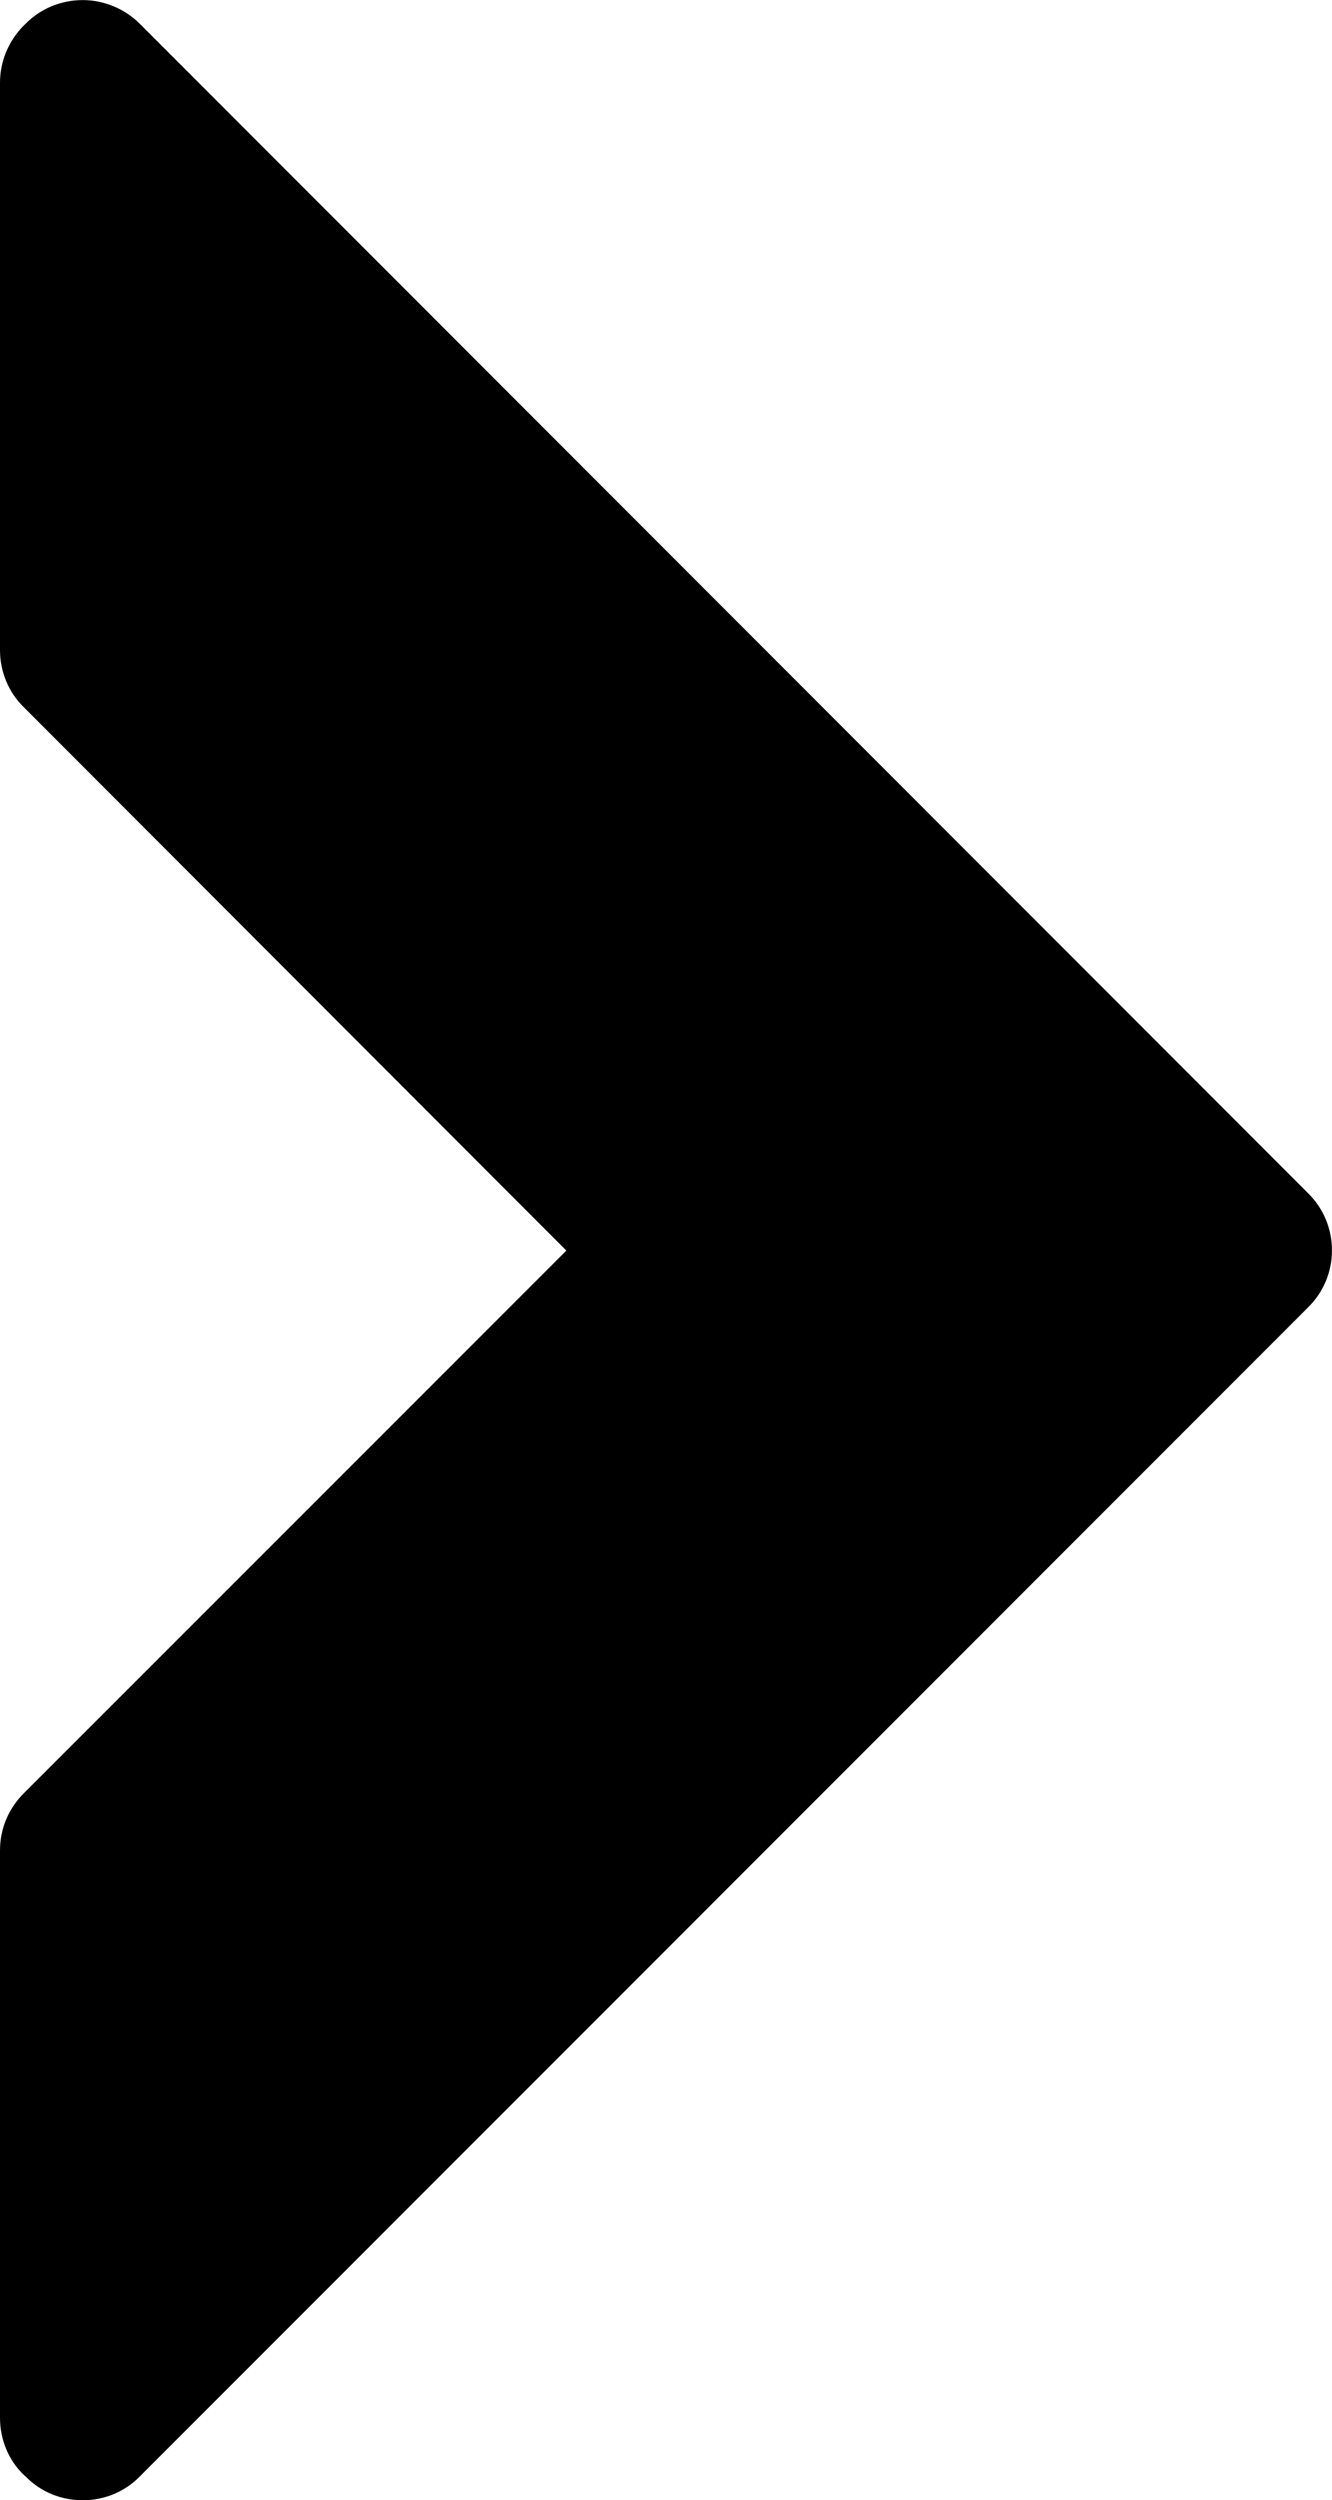 <?xml version="1.0" encoding="UTF-8" standalone="no"?>
<!-- Uploaded to: SVG Repo, www.svgrepo.com, Generator: SVG Repo Mixer Tools -->

<svg
   fill="#000000"
   height="200"
   width="106.623"
   version="1.1"
   id="Capa_1"
   viewBox="0 0 2.75 5.158"
   xml:space="preserve"
   sodipodi:docname="left-arrowhead-svgrepo-com.svg"
   inkscape:version="1.1.2 (0a00cf5339, 2022-02-04)"
   xmlns:inkscape="http://www.inkscape.org/namespaces/inkscape"
   xmlns:sodipodi="http://sodipodi.sourceforge.net/DTD/sodipodi-0.dtd"
   xmlns="http://www.w3.org/2000/svg"
   xmlns:svg="http://www.w3.org/2000/svg"><defs
   id="defs39" /><sodipodi:namedview
   id="namedview37"
   pagecolor="#ffffff"
   bordercolor="#666666"
   borderopacity="1.0"
   inkscape:pageshadow="2"
   inkscape:pageopacity="0.0"
   inkscape:pagecheckerboard="0"
   showgrid="false"
   inkscape:zoom="0.89875"
   inkscape:cx="213.07371"
   inkscape:cy="400"
   inkscape:window-width="2490"
   inkscape:window-height="1503"
   inkscape:window-x="70"
   inkscape:window-y="30"
   inkscape:window-maximized="1"
   inkscape:current-layer="Capa_1" />
<g
   id="g34"
   transform="matrix(-0.25,0,0,0.25,3.954,0)">
	<path
   d="m 5.015,10.79 9.646,9.646 c 0.13,0.133 0.302,0.197 0.471,0.197 0.173,0 0.344,-0.064 0.473,-0.197 l 0.013,-0.011 c 0.127,-0.12 0.198,-0.293 0.198,-0.473 v -4.68 c 0,-0.182 -0.07,-0.347 -0.198,-0.475 L 11.139,10.32 15.618,5.837 C 15.745,5.714 15.816,5.543 15.816,5.364 V 0.682 c 0,-0.176 -0.07,-0.345 -0.198,-0.474 L 15.605,0.196 C 15.483,0.071 15.313,0 15.132,0 14.959,0 14.786,0.071 14.661,0.196 L 5.015,9.845 c -0.265,0.259 -0.265,0.687 0,0.945 z"
   id="path2" />
	<g
   id="g4">
	</g>
	<g
   id="g6">
	</g>
	<g
   id="g8">
	</g>
	<g
   id="g10">
	</g>
	<g
   id="g12">
	</g>
	<g
   id="g14">
	</g>
	<g
   id="g16">
	</g>
	<g
   id="g18">
	</g>
	<g
   id="g20">
	</g>
	<g
   id="g22">
	</g>
	<g
   id="g24">
	</g>
	<g
   id="g26">
	</g>
	<g
   id="g28">
	</g>
	<g
   id="g30">
	</g>
	<g
   id="g32">
	</g>
</g>
</svg>
